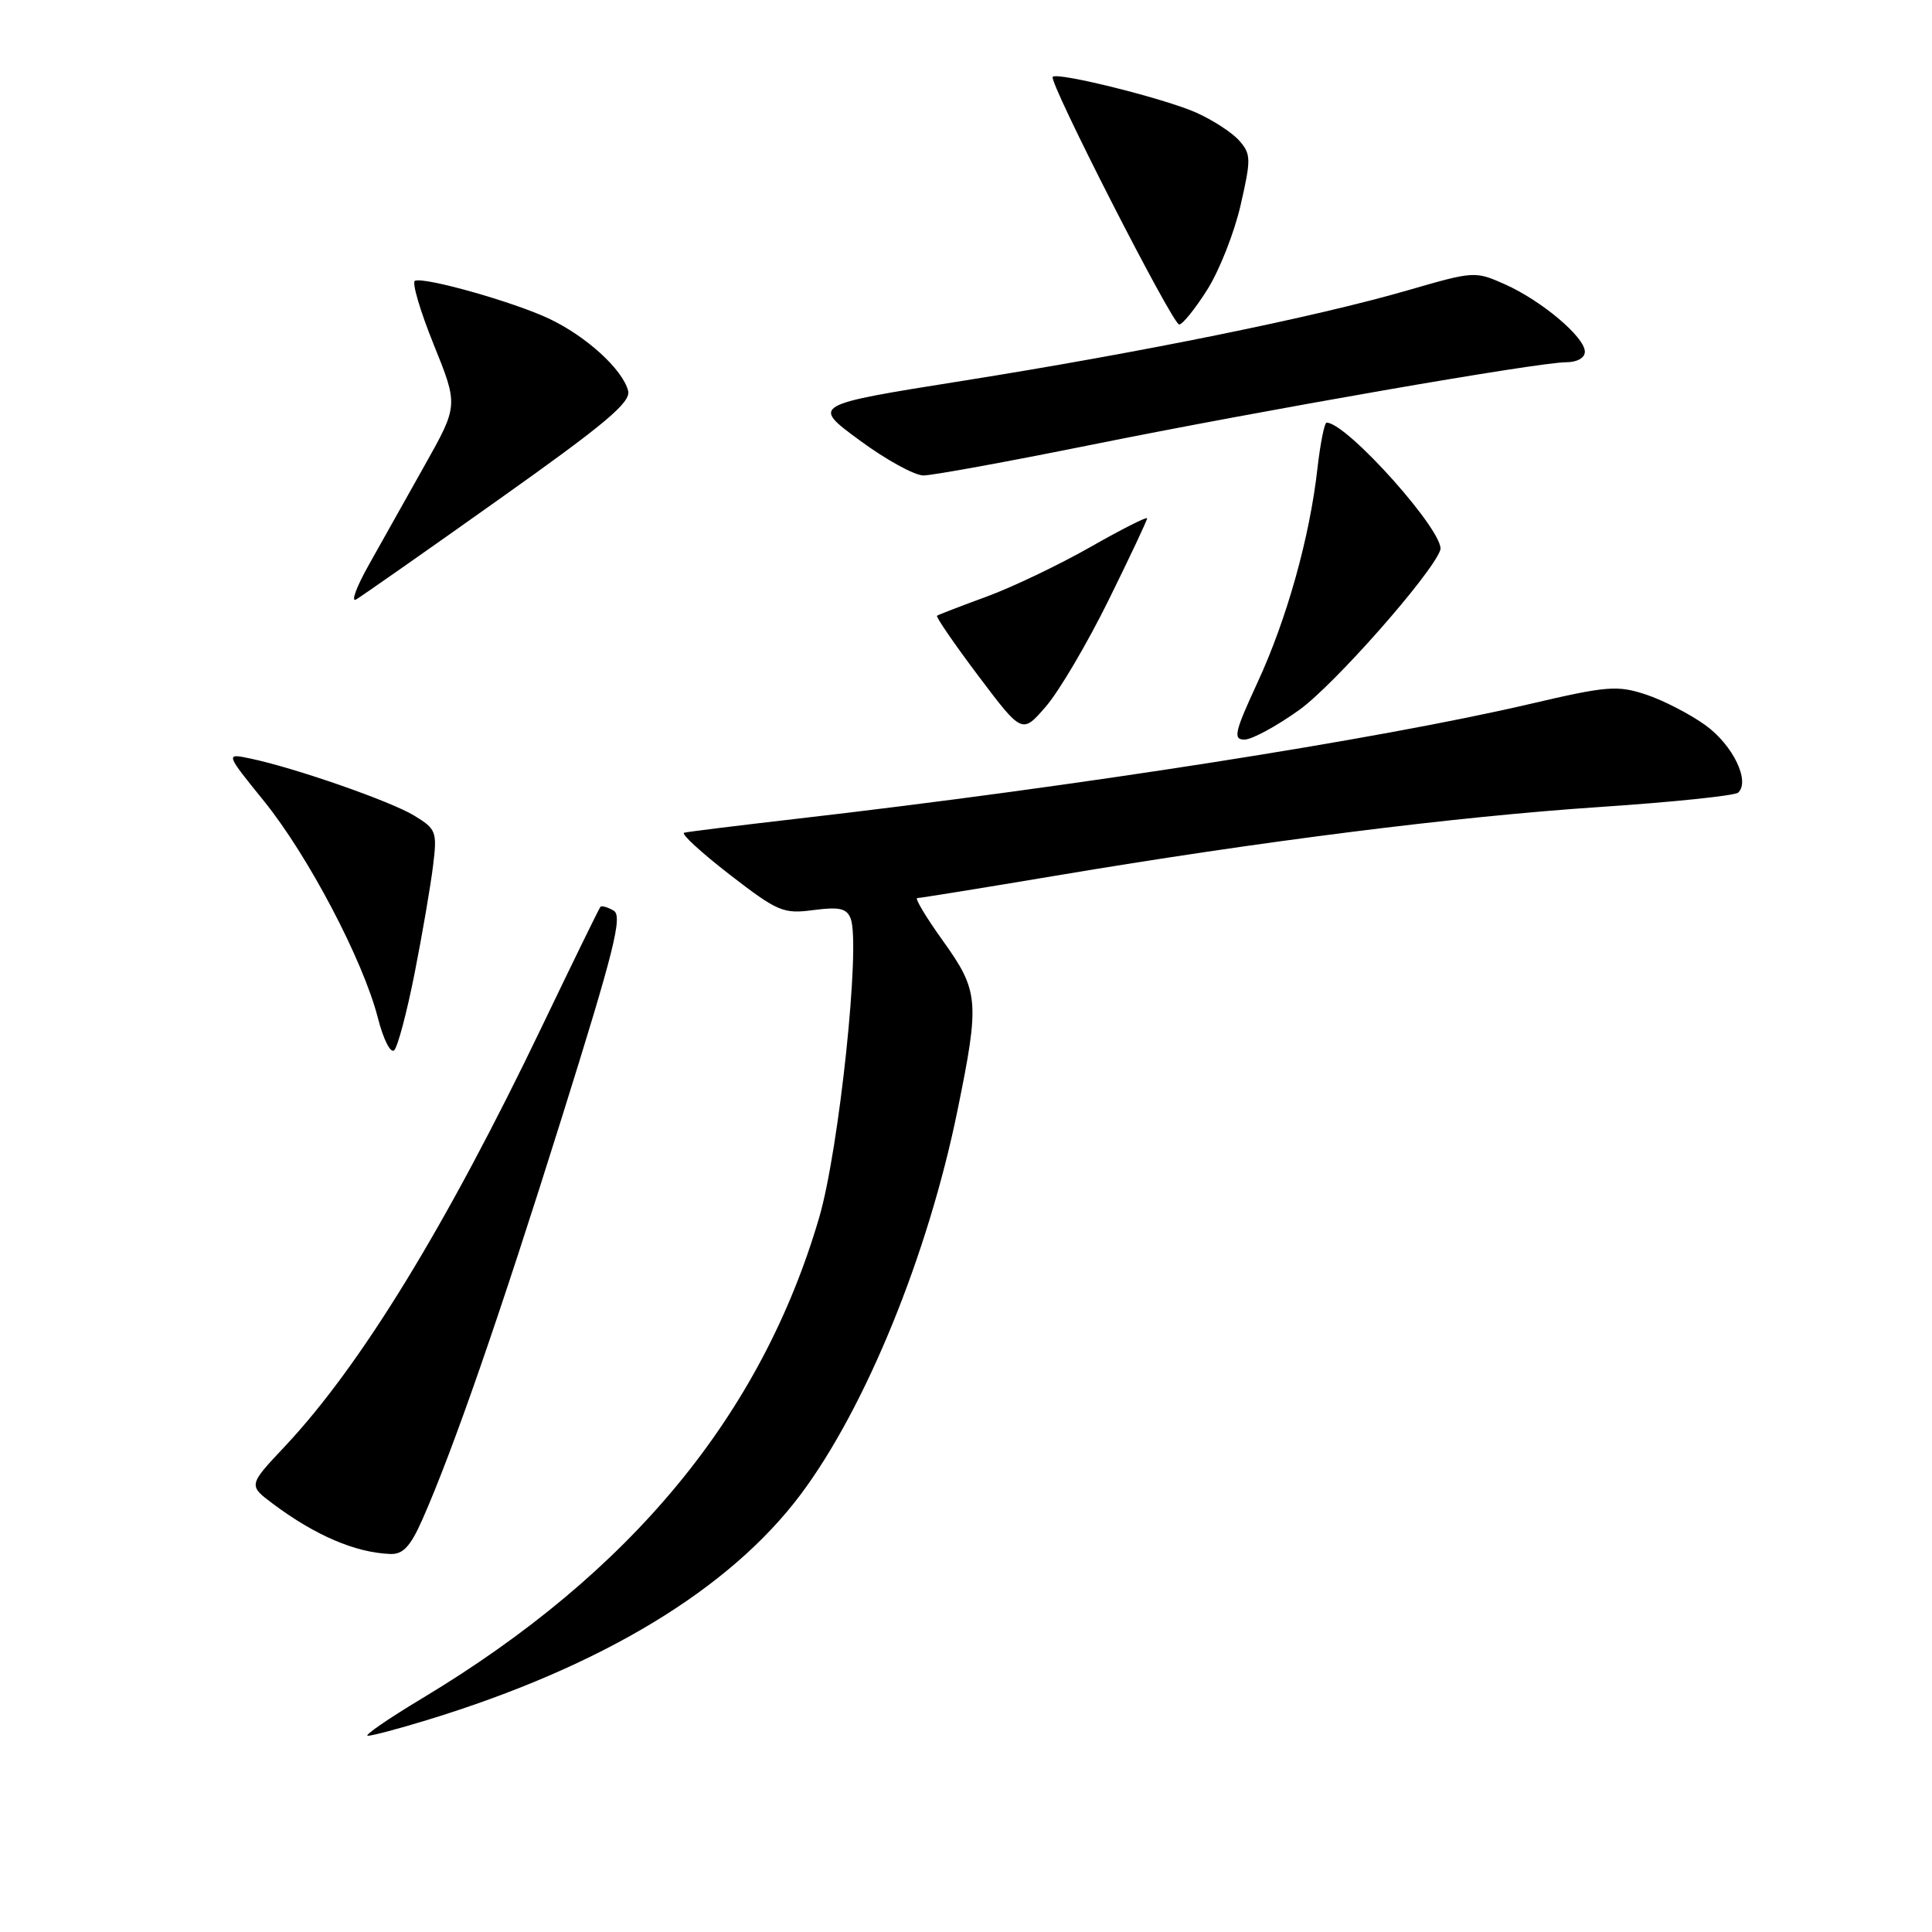 <?xml version="1.0" encoding="UTF-8" standalone="no"?>
<!DOCTYPE svg PUBLIC "-//W3C//DTD SVG 1.1//EN" "http://www.w3.org/Graphics/SVG/1.1/DTD/svg11.dtd" >
<svg xmlns="http://www.w3.org/2000/svg" xmlns:xlink="http://www.w3.org/1999/xlink" version="1.1" viewBox="0 0 256 256">
 <g >
 <path fill="currentColor"
d=" M 56.64 227.90 C 79.75 220.83 96.68 210.59 106.11 198.00 C 114.70 186.52 122.98 166.25 126.88 147.10 C 129.83 132.66 129.71 131.32 124.94 124.66 C 122.71 121.55 121.18 119.00 121.54 119.00 C 121.90 119.00 130.14 117.67 139.85 116.04 C 167.16 111.45 192.82 108.21 212.00 106.93 C 221.62 106.29 229.86 105.43 230.31 105.03 C 231.94 103.53 229.63 98.74 226.00 96.11 C 223.94 94.62 220.39 92.79 218.10 92.03 C 214.30 90.78 212.95 90.89 202.72 93.28 C 182.63 97.97 142.84 104.20 105.50 108.50 C 97.80 109.39 91.12 110.21 90.65 110.34 C 90.19 110.46 92.89 112.95 96.65 115.86 C 103.06 120.81 103.78 121.12 107.79 120.59 C 111.23 120.14 112.20 120.36 112.72 121.72 C 114.05 125.17 111.19 152.25 108.56 161.28 C 100.91 187.46 83.65 208.38 56.00 225.00 C 51.42 227.75 48.16 230.00 48.74 230.00 C 49.31 230.00 52.87 229.06 56.64 227.90 Z  M 55.96 201.36 C 60.05 192.11 66.24 174.27 74.42 148.16 C 81.40 125.89 82.53 121.36 81.31 120.66 C 80.51 120.20 79.72 119.97 79.56 120.16 C 79.39 120.35 75.91 127.47 71.82 136.00 C 59.13 162.45 47.79 180.97 37.74 191.66 C 32.89 196.81 32.89 196.81 36.19 199.28 C 41.80 203.47 47.10 205.73 51.70 205.91 C 53.40 205.98 54.38 204.93 55.96 201.36 Z  M 54.95 128.90 C 55.97 123.73 57.06 117.35 57.38 114.73 C 57.94 110.20 57.81 109.85 54.88 108.07 C 51.72 106.15 39.12 101.76 33.18 100.51 C 29.85 99.81 29.85 99.81 34.98 106.15 C 40.84 113.40 48.10 127.22 50.06 134.84 C 50.79 137.72 51.76 139.64 52.24 139.16 C 52.71 138.69 53.93 134.07 54.95 128.90 Z  M 172.16 94.07 C 176.76 90.77 189.69 76.12 190.84 72.90 C 191.62 70.73 178.49 56.00 175.78 56.00 C 175.50 56.00 174.95 58.73 174.57 62.06 C 173.54 71.22 170.51 82.04 166.62 90.45 C 163.58 97.03 163.36 98.00 164.90 98.00 C 165.88 98.00 169.14 96.23 172.16 94.07 Z  M 146.87 79.57 C 149.69 73.85 152.00 68.95 152.00 68.68 C 152.00 68.42 148.61 70.13 144.47 72.49 C 140.32 74.85 134.13 77.81 130.72 79.06 C 127.30 80.31 124.35 81.45 124.16 81.59 C 123.98 81.72 126.44 85.31 129.63 89.55 C 135.44 97.26 135.44 97.26 138.59 93.61 C 140.33 91.60 144.05 85.28 146.87 79.57 Z  M 66.11 66.17 C 80.22 56.16 83.63 53.30 83.23 51.78 C 82.49 48.93 77.66 44.53 72.72 42.21 C 68.00 39.99 56.35 36.70 54.99 37.20 C 54.54 37.36 55.65 41.15 57.45 45.61 C 60.73 53.72 60.73 53.72 56.30 61.61 C 53.86 65.95 50.52 71.91 48.87 74.85 C 47.22 77.79 46.46 79.85 47.19 79.43 C 47.91 79.01 56.43 73.05 66.11 66.17 Z  M 144.50 58.96 C 167.45 54.33 203.83 48.00 207.51 48.00 C 208.97 48.00 210.00 47.43 210.00 46.60 C 210.00 44.68 204.31 39.87 199.45 37.69 C 195.47 35.91 195.32 35.92 186.56 38.46 C 174.31 42.01 151.24 46.70 127.51 50.47 C 107.52 53.65 107.52 53.65 113.87 58.32 C 117.36 60.90 121.18 63.00 122.36 63.00 C 123.54 63.00 133.50 61.18 144.50 58.96 Z  M 159.96 38.40 C 161.57 35.86 163.56 30.81 164.39 27.17 C 165.79 21.07 165.77 20.40 164.20 18.63 C 163.27 17.57 160.70 15.90 158.50 14.92 C 154.36 13.07 140.14 9.52 139.49 10.18 C 138.90 10.77 155.36 43.00 156.25 43.00 C 156.69 43.00 158.36 40.93 159.96 38.40 Z "/>
</g>
</svg>